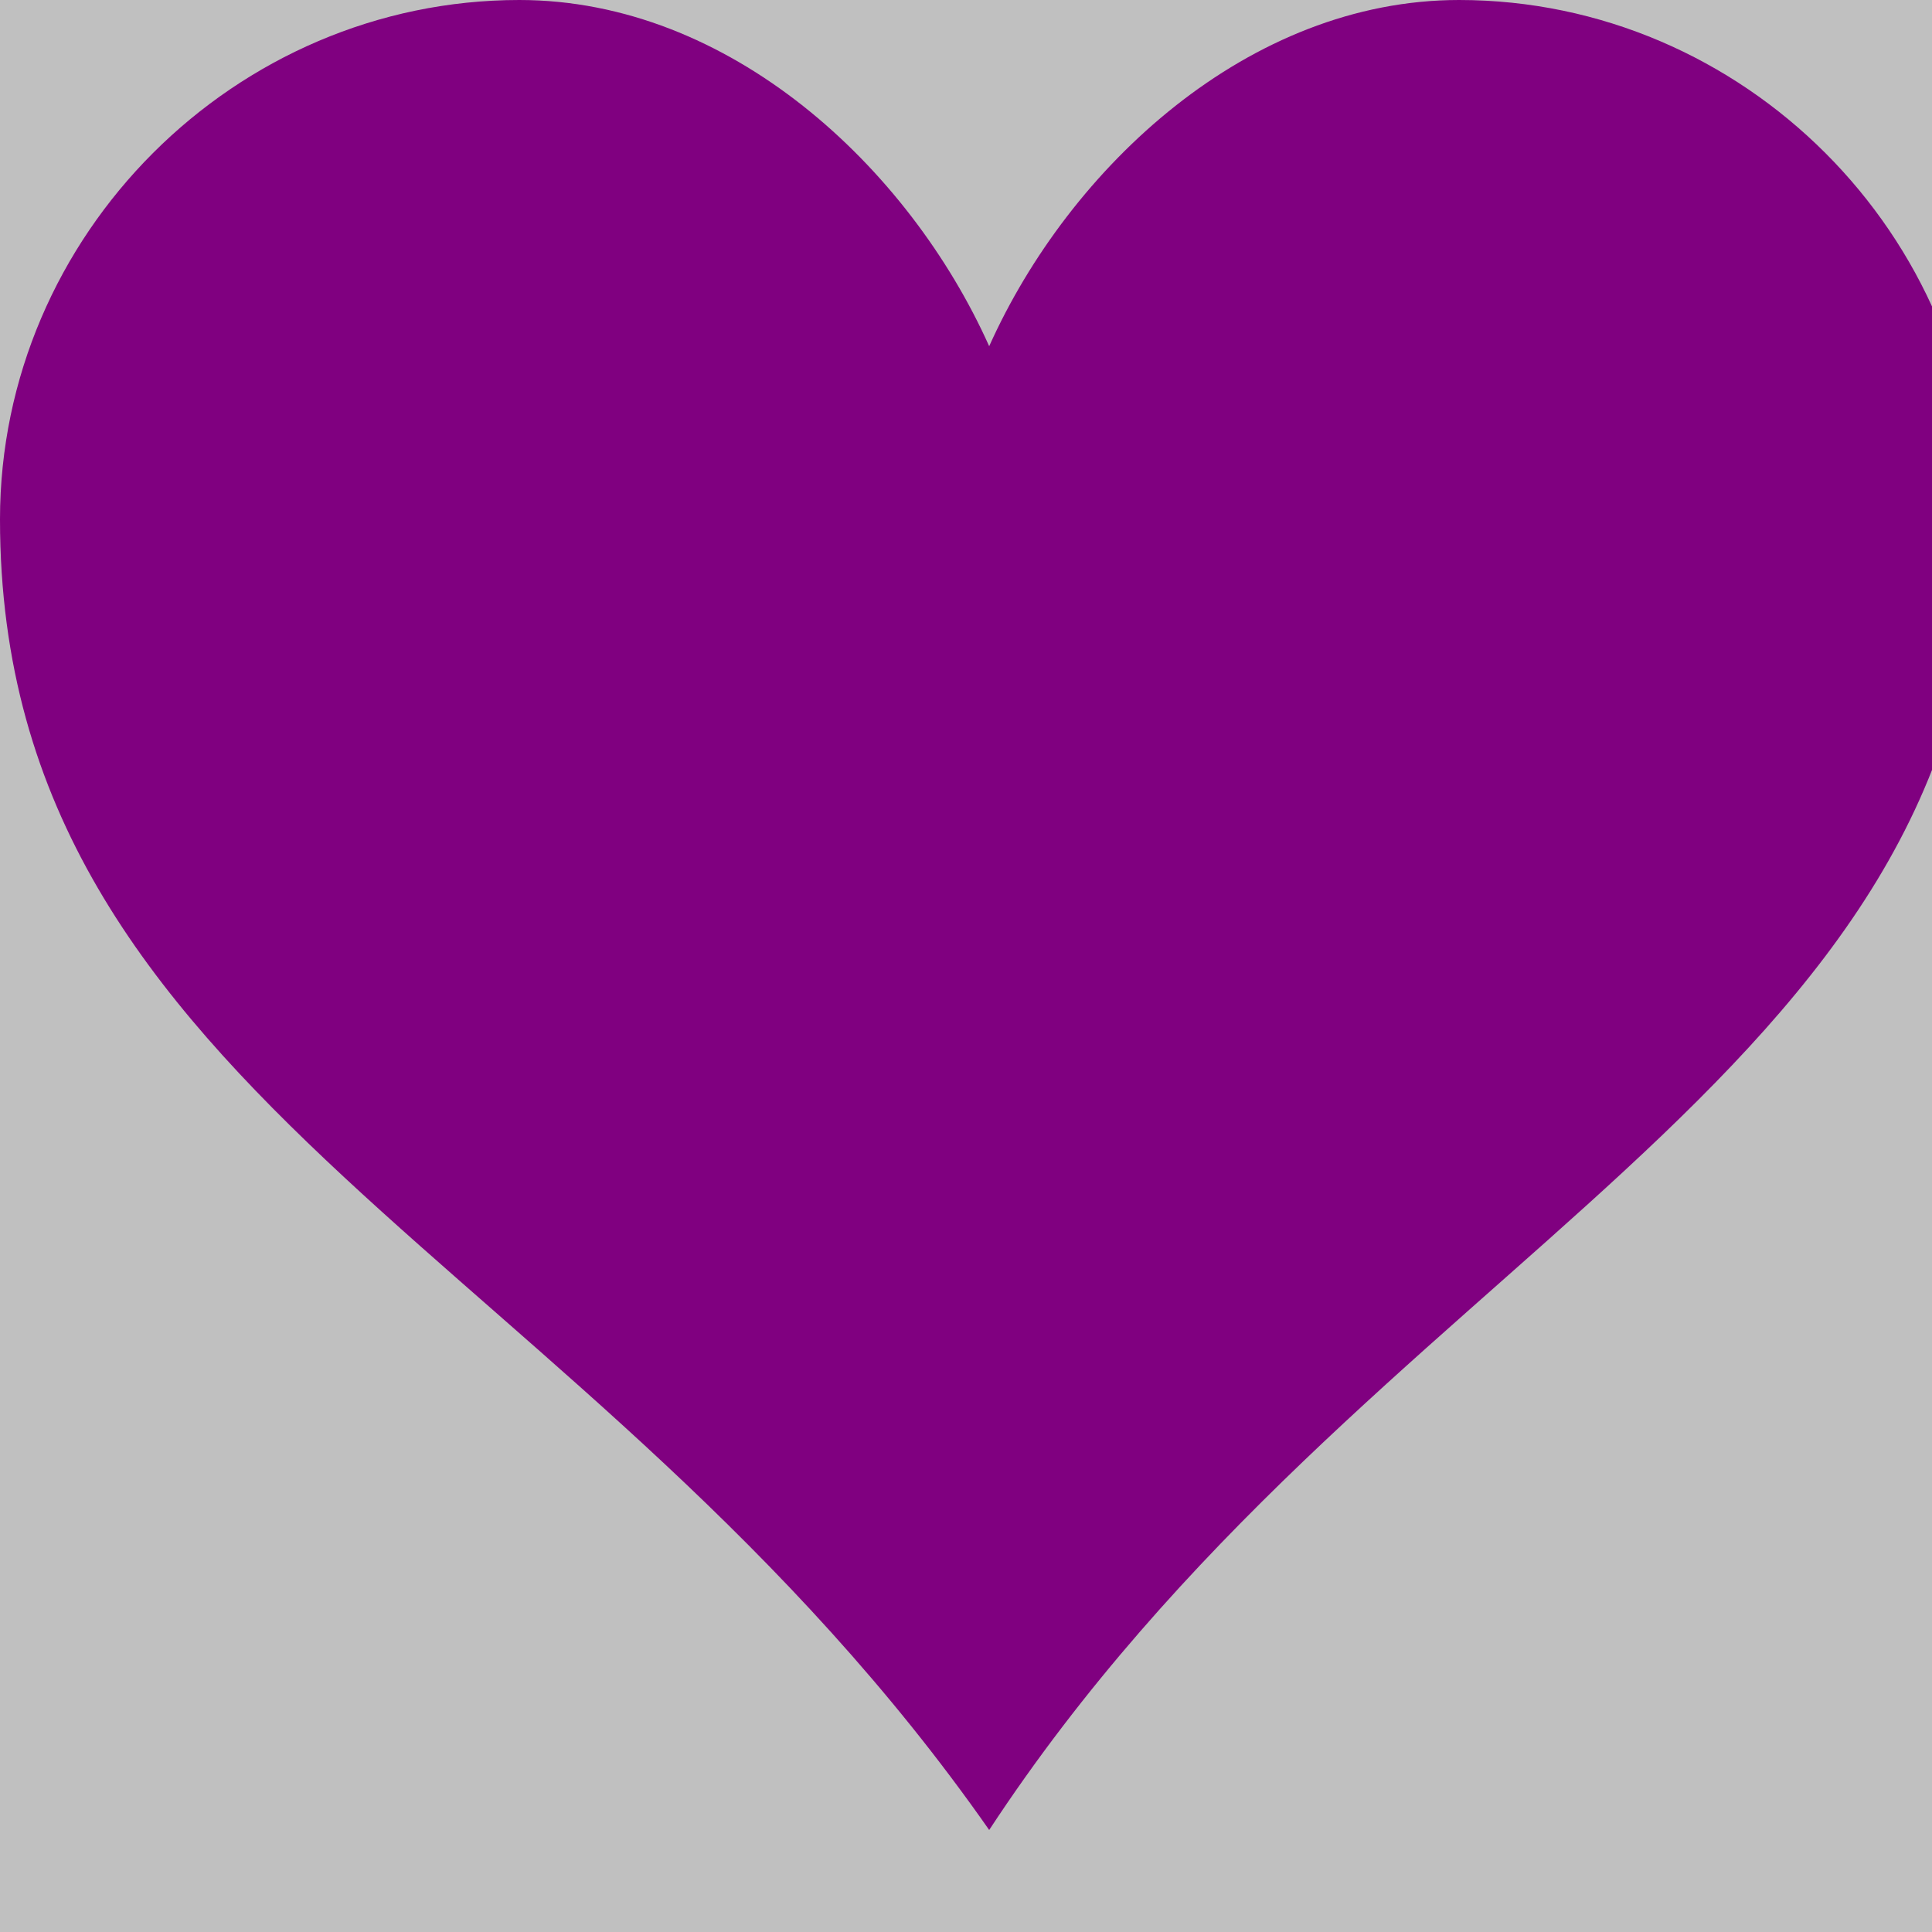 <svg xmlns='http://www.w3.org/2000/svg' viewBox="0 0 100 100">
    <rect x="0" y="0" width="100" height="100" fill="#c0c0c0" />
    <path d="M23.6,0c-3.4,0-6.3,2.7-7.6,5.6C14.7,2.7,11.8,0,8.4,0C3.8,0,0,3.8,0,8.4c0,9.4,9.5,11.9,16,21.2
	c6.1-9.3,16-12.1,16-21.2C32,3.8,28.2,0,23.6,0z" fill="purple" transform="scale(3.2)"/>
</svg> 